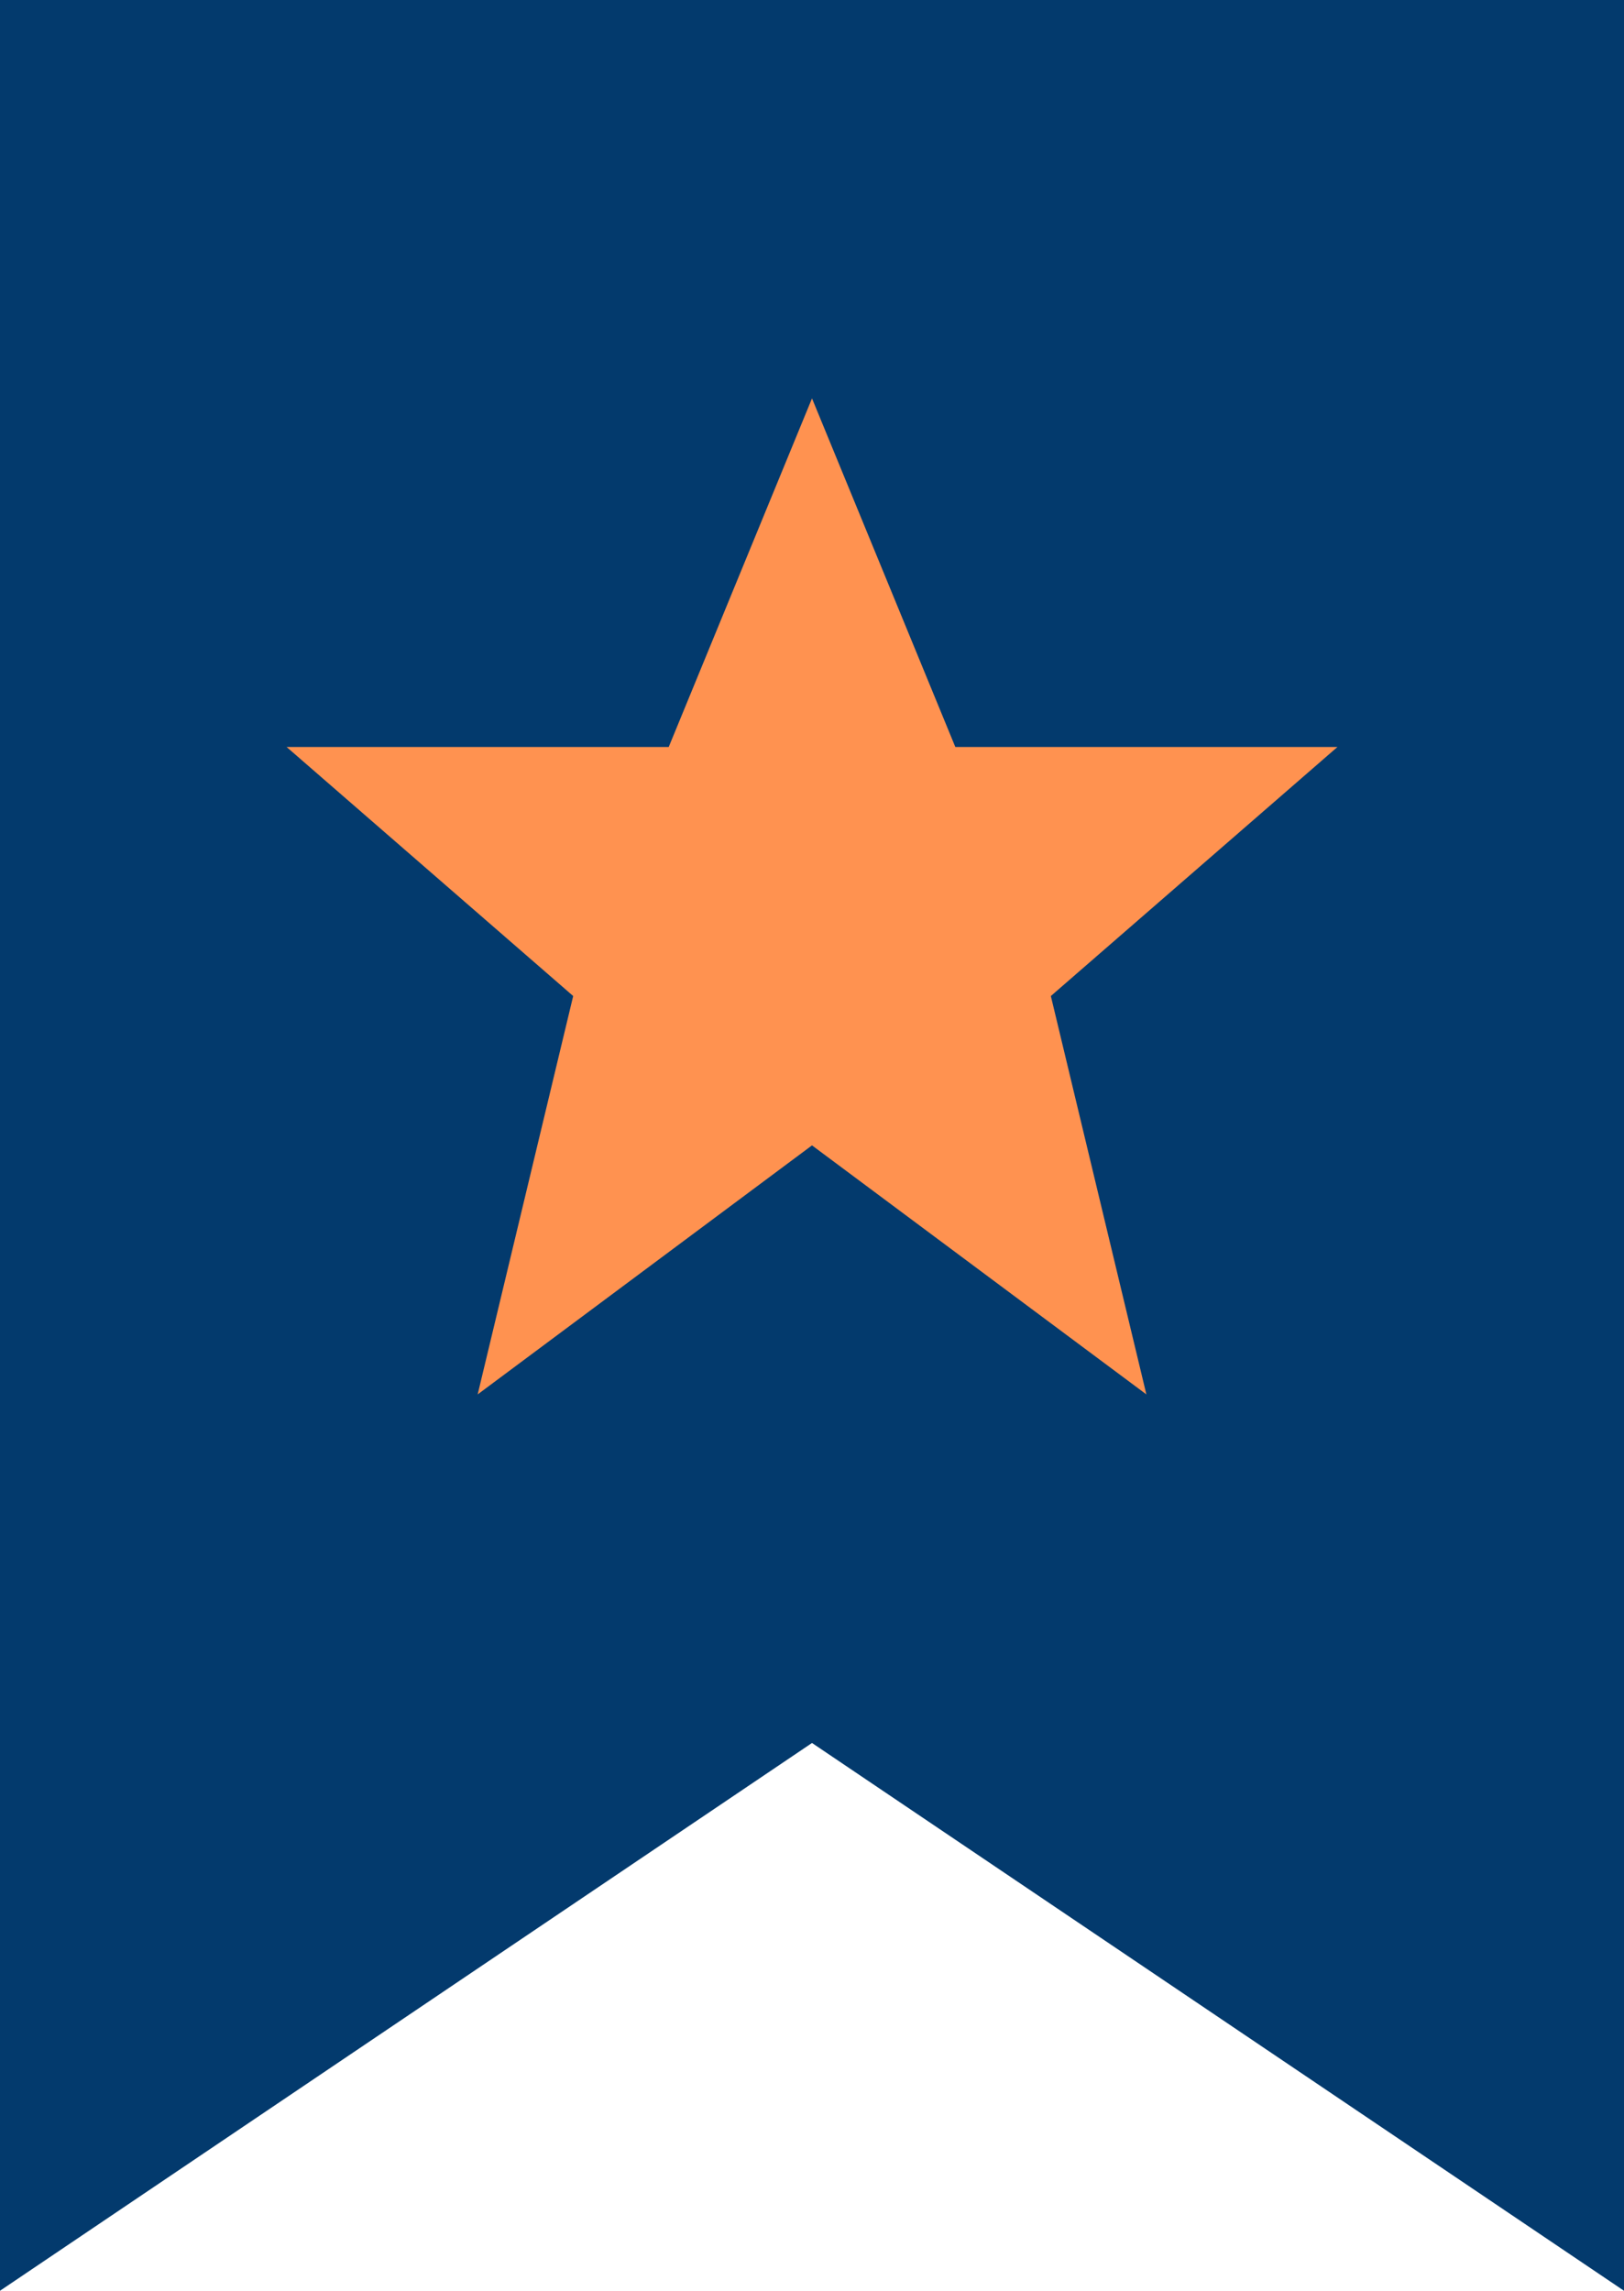 <svg width="39" height="55" viewBox="0 0 39 55" fill="none" xmlns="http://www.w3.org/2000/svg">
<path fill-rule="evenodd" clip-rule="evenodd" d="M39 55L19.5 41.848L0 55V0H39V55Z" fill="#033A6D"/>
<path fill-rule="evenodd" clip-rule="evenodd" d="M19.5 9.565L22.942 17.935H32.118L25.236 23.914L27.53 33.479L19.5 27.5L11.471 33.479L13.765 23.914L6.883 17.935H16.059L19.5 9.565Z" fill="#FF9250"/>
</svg>

